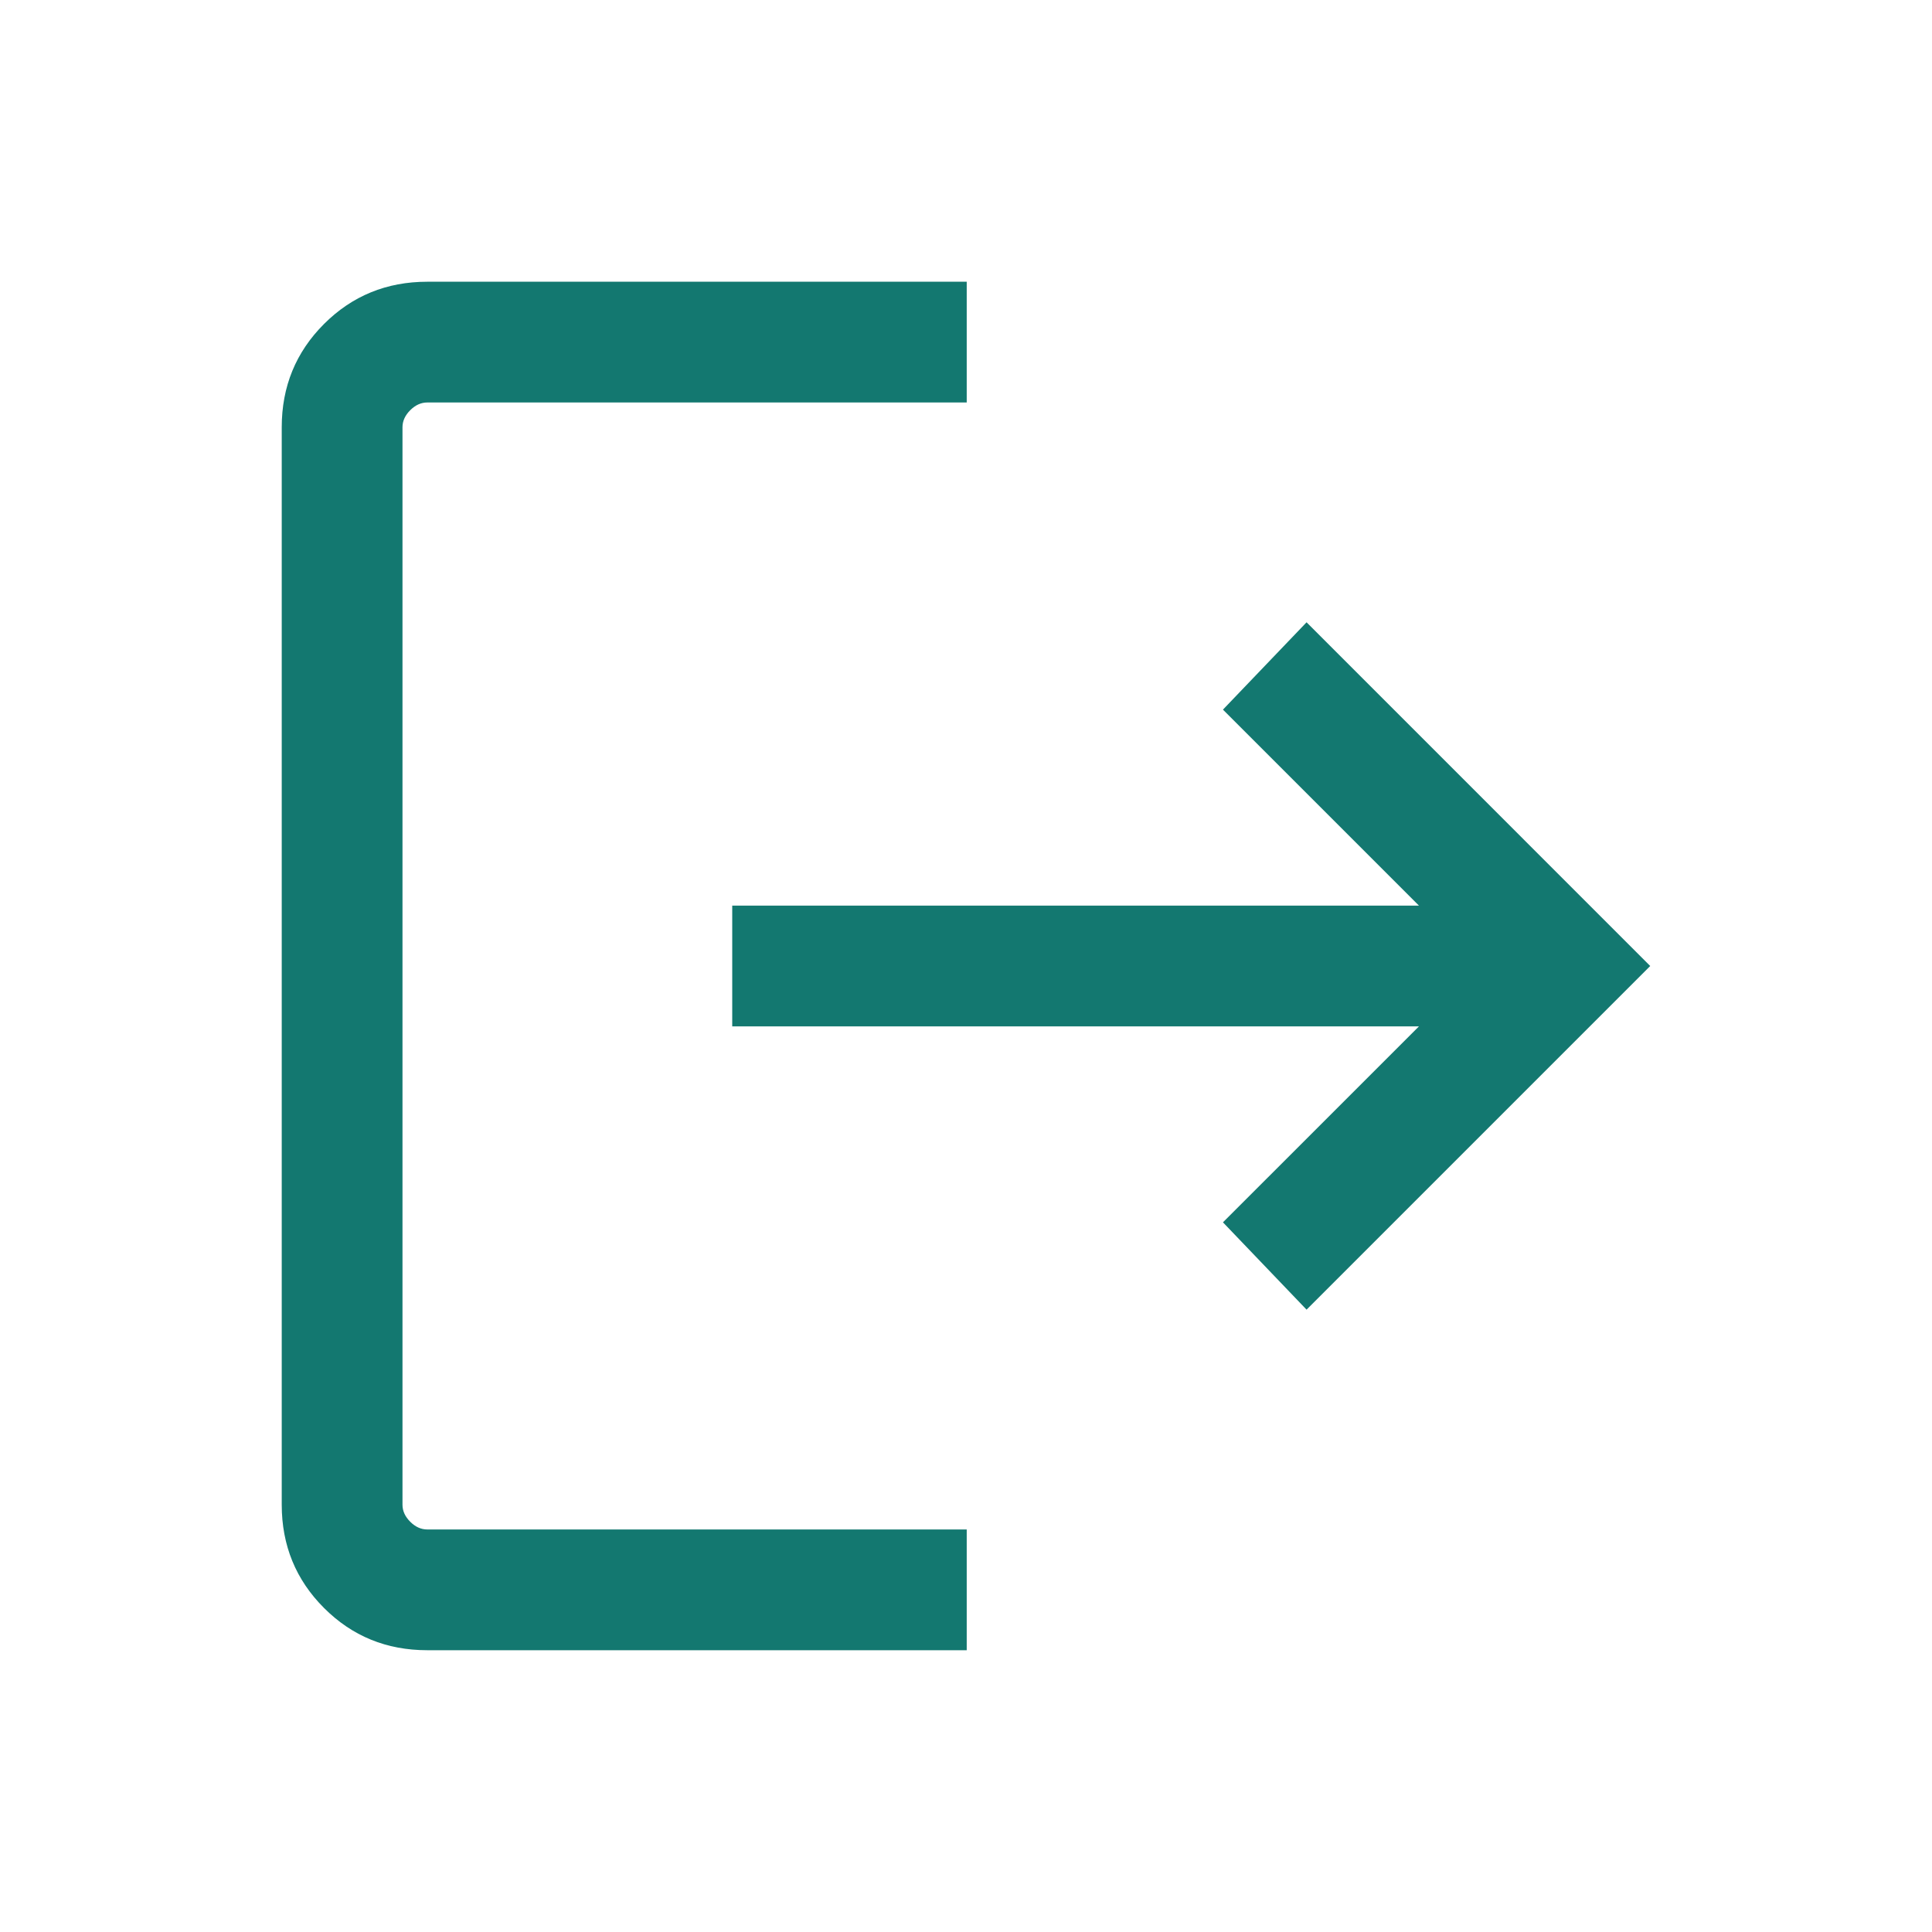 <svg width="40" height="40" viewBox="0 0 40 40" fill="none" xmlns="http://www.w3.org/2000/svg">
<mask id="mask0_1526_4335" style="mask-type:alpha" maskUnits="userSpaceOnUse" x="0" y="0" width="40" height="40">
<rect width="40" height="40" fill="#D9D9D9"/>
</mask>
<g mask="url(#mask0_1526_4335)">
<path d="M8.846 34.166C8.004 34.166 7.291 33.875 6.708 33.291C6.125 32.708 5.833 31.995 5.833 31.153V8.846C5.833 8.004 6.125 7.291 6.708 6.708C7.291 6.125 8.004 5.833 8.846 5.833H20.015V8.333H8.846C8.718 8.333 8.6 8.386 8.493 8.493C8.386 8.6 8.333 8.718 8.333 8.846V31.153C8.333 31.282 8.386 31.399 8.493 31.506C8.6 31.613 8.718 31.666 8.846 31.666H20.015V34.166H8.846ZM27.051 27.115L25.32 25.307L29.378 21.25H15.16V18.75H29.378L25.32 14.692L27.051 12.884L34.166 20L27.051 27.115Z" fill="#137870"/>
</g>
</svg>
